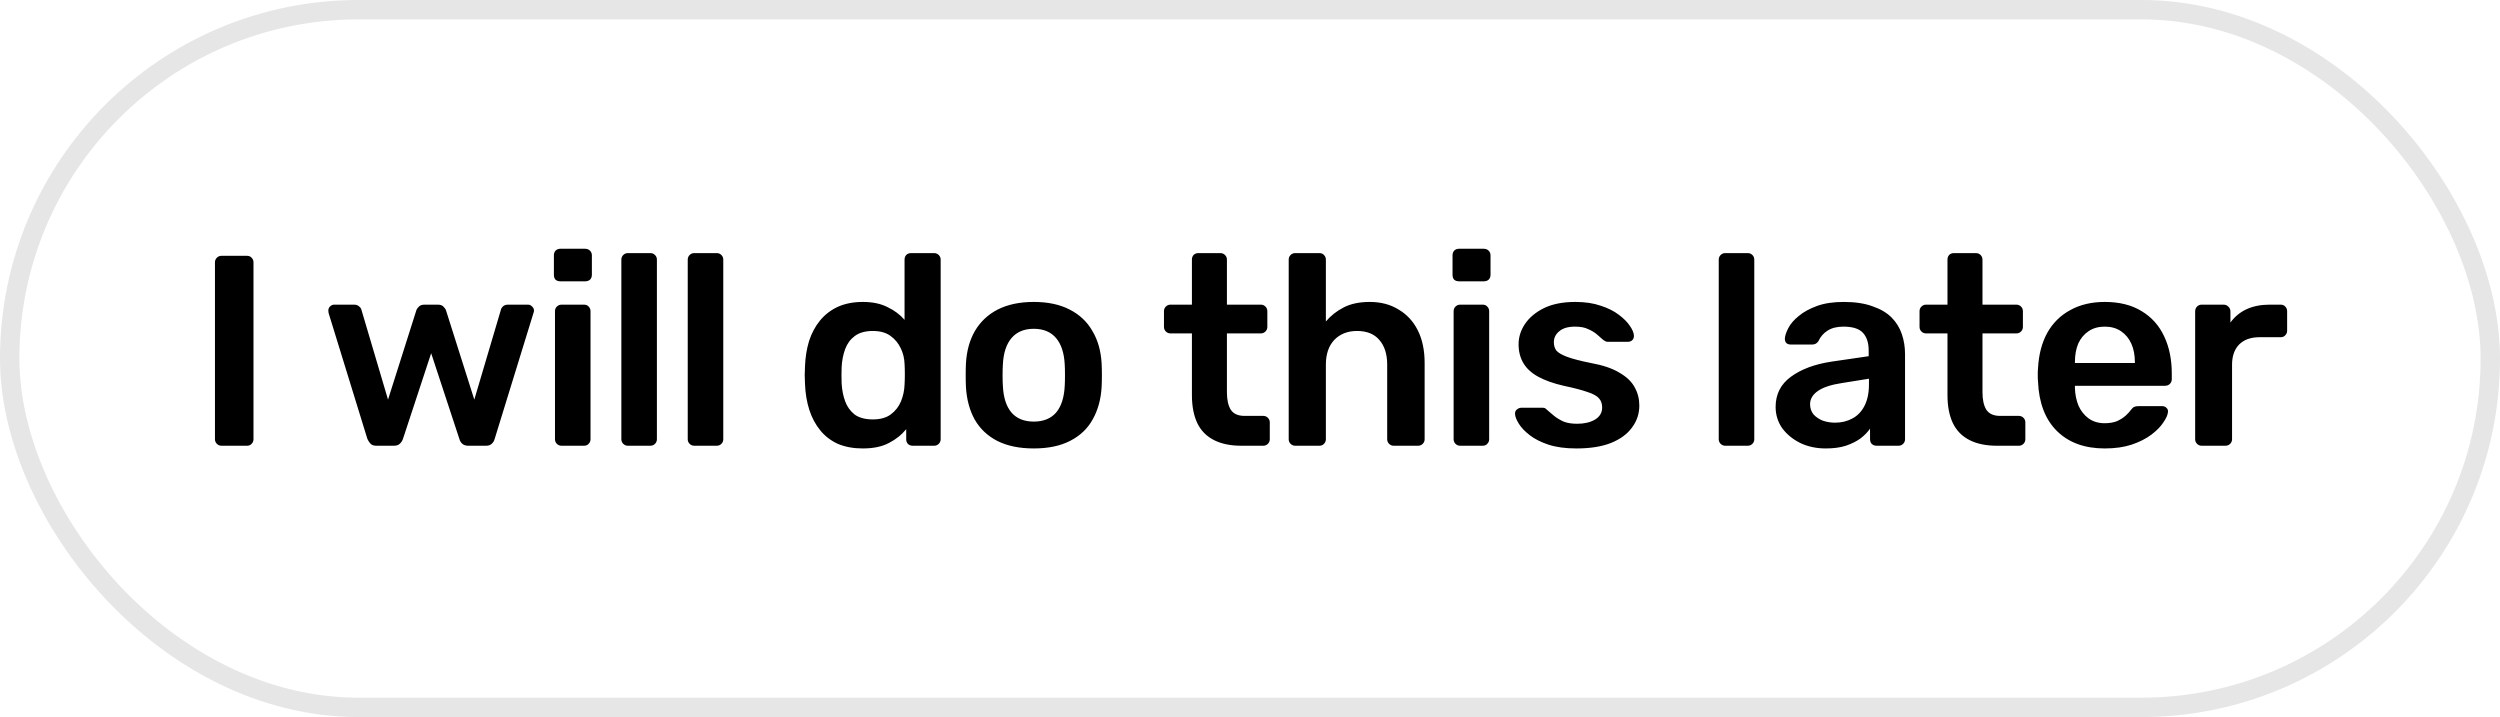 <svg width="129" height="37" viewBox="0 0 129 37" fill="none" xmlns="http://www.w3.org/2000/svg">
<path d="M11.428 23C11.335 23 11.255 22.967 11.19 22.902C11.125 22.837 11.092 22.757 11.092 22.664V13.536C11.092 13.443 11.125 13.363 11.19 13.298C11.255 13.233 11.335 13.2 11.428 13.2H12.744C12.847 13.2 12.926 13.233 12.982 13.298C13.047 13.363 13.08 13.443 13.08 13.536V22.664C13.08 22.757 13.047 22.837 12.982 22.902C12.926 22.967 12.847 23 12.744 23H11.428ZM19.42 23C19.29 23 19.192 22.967 19.126 22.902C19.061 22.837 19.005 22.753 18.958 22.65L16.956 16.154C16.947 16.107 16.942 16.065 16.942 16.028C16.942 15.944 16.97 15.874 17.026 15.818C17.092 15.753 17.162 15.72 17.236 15.72H18.272C18.384 15.72 18.473 15.753 18.538 15.818C18.604 15.874 18.641 15.93 18.65 15.986L20.022 20.62L21.478 16.028C21.497 15.963 21.539 15.897 21.604 15.832C21.67 15.757 21.768 15.72 21.898 15.72H22.598C22.729 15.72 22.827 15.757 22.892 15.832C22.958 15.897 23 15.963 23.018 16.028L24.474 20.62L25.846 15.986C25.856 15.93 25.888 15.874 25.944 15.818C26.01 15.753 26.098 15.72 26.21 15.72H27.246C27.33 15.72 27.4 15.753 27.456 15.818C27.522 15.874 27.554 15.944 27.554 16.028C27.554 16.065 27.545 16.107 27.526 16.154L25.524 22.65C25.496 22.753 25.445 22.837 25.37 22.902C25.305 22.967 25.207 23 25.076 23H24.166C24.036 23 23.933 22.967 23.858 22.902C23.784 22.837 23.732 22.753 23.704 22.65L22.248 18.226L20.792 22.65C20.755 22.753 20.699 22.837 20.624 22.902C20.559 22.967 20.456 23 20.316 23H19.42ZM28.973 23C28.879 23 28.8 22.967 28.735 22.902C28.669 22.837 28.637 22.757 28.637 22.664V16.056C28.637 15.963 28.669 15.883 28.735 15.818C28.8 15.753 28.879 15.72 28.973 15.72H30.135C30.237 15.72 30.317 15.753 30.373 15.818C30.438 15.883 30.471 15.963 30.471 16.056V22.664C30.471 22.757 30.438 22.837 30.373 22.902C30.317 22.967 30.237 23 30.135 23H28.973ZM28.917 14.516C28.814 14.516 28.73 14.488 28.665 14.432C28.609 14.367 28.581 14.283 28.581 14.18V13.172C28.581 13.079 28.609 12.999 28.665 12.934C28.73 12.869 28.814 12.836 28.917 12.836H30.191C30.293 12.836 30.377 12.869 30.443 12.934C30.508 12.999 30.541 13.079 30.541 13.172V14.18C30.541 14.283 30.508 14.367 30.443 14.432C30.377 14.488 30.293 14.516 30.191 14.516H28.917ZM32.398 23C32.305 23 32.225 22.967 32.16 22.902C32.095 22.837 32.062 22.757 32.062 22.664V13.396C32.062 13.303 32.095 13.223 32.16 13.158C32.225 13.093 32.305 13.06 32.398 13.06H33.56C33.654 13.06 33.733 13.093 33.798 13.158C33.864 13.223 33.896 13.303 33.896 13.396V22.664C33.896 22.757 33.864 22.837 33.798 22.902C33.733 22.967 33.654 23 33.56 23H32.398ZM35.823 23C35.73 23 35.651 22.967 35.585 22.902C35.52 22.837 35.487 22.757 35.487 22.664V13.396C35.487 13.303 35.52 13.223 35.585 13.158C35.651 13.093 35.73 13.06 35.823 13.06H36.985C37.079 13.06 37.158 13.093 37.223 13.158C37.289 13.223 37.321 13.303 37.321 13.396V22.664C37.321 22.757 37.289 22.837 37.223 22.902C37.158 22.967 37.079 23 36.985 23H35.823ZM44.52 23.14C44.034 23.14 43.605 23.061 43.231 22.902C42.867 22.734 42.564 22.501 42.322 22.202C42.079 21.903 41.892 21.553 41.761 21.152C41.631 20.741 41.556 20.293 41.538 19.808C41.528 19.64 41.523 19.491 41.523 19.36C41.523 19.22 41.528 19.066 41.538 18.898C41.556 18.431 41.626 17.997 41.748 17.596C41.878 17.195 42.065 16.845 42.307 16.546C42.559 16.238 42.867 16 43.231 15.832C43.605 15.664 44.034 15.58 44.52 15.58C45.023 15.58 45.448 15.669 45.794 15.846C46.148 16.014 46.442 16.233 46.675 16.504V13.396C46.675 13.303 46.703 13.223 46.76 13.158C46.825 13.093 46.909 13.06 47.011 13.06H48.202C48.295 13.06 48.374 13.093 48.44 13.158C48.505 13.223 48.538 13.303 48.538 13.396V22.664C48.538 22.757 48.505 22.837 48.44 22.902C48.374 22.967 48.295 23 48.202 23H47.096C46.993 23 46.909 22.967 46.843 22.902C46.788 22.837 46.76 22.757 46.76 22.664V22.146C46.526 22.435 46.227 22.673 45.864 22.86C45.509 23.047 45.061 23.14 44.52 23.14ZM45.038 21.642C45.429 21.642 45.742 21.553 45.975 21.376C46.209 21.199 46.382 20.975 46.493 20.704C46.605 20.424 46.666 20.139 46.675 19.85C46.685 19.682 46.69 19.505 46.69 19.318C46.69 19.122 46.685 18.94 46.675 18.772C46.666 18.492 46.601 18.226 46.48 17.974C46.358 17.713 46.181 17.498 45.947 17.33C45.714 17.162 45.411 17.078 45.038 17.078C44.645 17.078 44.333 17.167 44.099 17.344C43.876 17.512 43.712 17.736 43.609 18.016C43.507 18.296 43.446 18.604 43.428 18.94C43.418 19.22 43.418 19.5 43.428 19.78C43.446 20.116 43.507 20.424 43.609 20.704C43.712 20.984 43.876 21.213 44.099 21.39C44.333 21.558 44.645 21.642 45.038 21.642ZM53.343 23.14C52.597 23.14 51.967 23.009 51.453 22.748C50.95 22.487 50.562 22.118 50.291 21.642C50.03 21.166 49.881 20.611 49.843 19.976C49.834 19.808 49.83 19.603 49.83 19.36C49.83 19.117 49.834 18.912 49.843 18.744C49.881 18.1 50.035 17.545 50.306 17.078C50.586 16.602 50.977 16.233 51.481 15.972C51.995 15.711 52.615 15.58 53.343 15.58C54.072 15.58 54.688 15.711 55.191 15.972C55.705 16.233 56.097 16.602 56.367 17.078C56.648 17.545 56.806 18.1 56.843 18.744C56.853 18.912 56.858 19.117 56.858 19.36C56.858 19.603 56.853 19.808 56.843 19.976C56.806 20.611 56.652 21.166 56.382 21.642C56.12 22.118 55.733 22.487 55.219 22.748C54.715 23.009 54.09 23.14 53.343 23.14ZM53.343 21.754C53.838 21.754 54.221 21.6 54.492 21.292C54.762 20.975 54.911 20.513 54.94 19.906C54.949 19.766 54.953 19.584 54.953 19.36C54.953 19.136 54.949 18.954 54.94 18.814C54.911 18.217 54.762 17.759 54.492 17.442C54.221 17.125 53.838 16.966 53.343 16.966C52.849 16.966 52.466 17.125 52.196 17.442C51.925 17.759 51.776 18.217 51.748 18.814C51.738 18.954 51.733 19.136 51.733 19.36C51.733 19.584 51.738 19.766 51.748 19.906C51.776 20.513 51.925 20.975 52.196 21.292C52.466 21.6 52.849 21.754 53.343 21.754ZM64.051 23C63.491 23 63.019 22.902 62.637 22.706C62.254 22.51 61.969 22.221 61.783 21.838C61.596 21.446 61.503 20.961 61.503 20.382V17.204H60.397C60.303 17.204 60.224 17.171 60.159 17.106C60.093 17.041 60.061 16.961 60.061 16.868V16.056C60.061 15.963 60.093 15.883 60.159 15.818C60.224 15.753 60.303 15.72 60.397 15.72H61.503V13.396C61.503 13.303 61.531 13.223 61.587 13.158C61.652 13.093 61.736 13.06 61.839 13.06H62.973C63.066 13.06 63.145 13.093 63.211 13.158C63.276 13.223 63.309 13.303 63.309 13.396V15.72H65.059C65.152 15.72 65.231 15.753 65.297 15.818C65.362 15.883 65.395 15.963 65.395 16.056V16.868C65.395 16.961 65.362 17.041 65.297 17.106C65.231 17.171 65.152 17.204 65.059 17.204H63.309V20.242C63.309 20.625 63.374 20.923 63.505 21.138C63.645 21.353 63.883 21.46 64.219 21.46H65.185C65.278 21.46 65.357 21.493 65.423 21.558C65.488 21.623 65.521 21.703 65.521 21.796V22.664C65.521 22.757 65.488 22.837 65.423 22.902C65.357 22.967 65.278 23 65.185 23H64.051ZM66.833 23C66.739 23 66.66 22.967 66.595 22.902C66.529 22.837 66.497 22.757 66.497 22.664V13.396C66.497 13.303 66.529 13.223 66.595 13.158C66.66 13.093 66.739 13.06 66.833 13.06H68.079C68.181 13.06 68.261 13.093 68.317 13.158C68.382 13.223 68.415 13.303 68.415 13.396V16.588C68.667 16.289 68.975 16.047 69.339 15.86C69.703 15.673 70.151 15.58 70.683 15.58C71.252 15.58 71.747 15.711 72.167 15.972C72.596 16.224 72.927 16.583 73.161 17.05C73.394 17.517 73.511 18.077 73.511 18.73V22.664C73.511 22.757 73.478 22.837 73.413 22.902C73.347 22.967 73.268 23 73.175 23H71.915C71.821 23 71.742 22.967 71.677 22.902C71.611 22.837 71.579 22.757 71.579 22.664V18.814C71.579 18.273 71.443 17.848 71.173 17.54C70.911 17.232 70.529 17.078 70.025 17.078C69.539 17.078 69.147 17.232 68.849 17.54C68.559 17.848 68.415 18.273 68.415 18.814V22.664C68.415 22.757 68.382 22.837 68.317 22.902C68.261 22.967 68.181 23 68.079 23H66.833ZM75.343 23C75.25 23 75.171 22.967 75.105 22.902C75.04 22.837 75.007 22.757 75.007 22.664V16.056C75.007 15.963 75.04 15.883 75.105 15.818C75.171 15.753 75.25 15.72 75.343 15.72H76.505C76.608 15.72 76.687 15.753 76.743 15.818C76.809 15.883 76.841 15.963 76.841 16.056V22.664C76.841 22.757 76.809 22.837 76.743 22.902C76.687 22.967 76.608 23 76.505 23H75.343ZM75.287 14.516C75.185 14.516 75.101 14.488 75.035 14.432C74.979 14.367 74.951 14.283 74.951 14.18V13.172C74.951 13.079 74.979 12.999 75.035 12.934C75.101 12.869 75.185 12.836 75.287 12.836H76.561C76.664 12.836 76.748 12.869 76.813 12.934C76.879 12.999 76.911 13.079 76.911 13.172V14.18C76.911 14.283 76.879 14.367 76.813 14.432C76.748 14.488 76.664 14.516 76.561 14.516H75.287ZM81.341 23.14C80.781 23.14 80.3 23.075 79.899 22.944C79.507 22.813 79.185 22.65 78.933 22.454C78.681 22.258 78.494 22.062 78.373 21.866C78.251 21.67 78.186 21.507 78.177 21.376C78.168 21.273 78.195 21.194 78.261 21.138C78.335 21.073 78.415 21.04 78.499 21.04H79.605C79.642 21.04 79.675 21.045 79.703 21.054C79.731 21.063 79.768 21.091 79.815 21.138C79.936 21.241 80.062 21.348 80.193 21.46C80.333 21.572 80.496 21.67 80.683 21.754C80.87 21.829 81.103 21.866 81.383 21.866C81.747 21.866 82.05 21.796 82.293 21.656C82.545 21.507 82.671 21.297 82.671 21.026C82.671 20.83 82.615 20.671 82.503 20.55C82.4 20.429 82.204 20.321 81.915 20.228C81.626 20.125 81.215 20.018 80.683 19.906C80.16 19.785 79.726 19.631 79.381 19.444C79.035 19.257 78.779 19.024 78.611 18.744C78.443 18.464 78.359 18.137 78.359 17.764C78.359 17.4 78.466 17.055 78.681 16.728C78.905 16.392 79.231 16.117 79.661 15.902C80.1 15.687 80.641 15.58 81.285 15.58C81.789 15.58 82.228 15.645 82.601 15.776C82.974 15.897 83.282 16.051 83.525 16.238C83.777 16.425 83.968 16.616 84.099 16.812C84.23 16.999 84.299 17.162 84.309 17.302C84.318 17.405 84.29 17.489 84.225 17.554C84.159 17.61 84.085 17.638 84.001 17.638H82.965C82.918 17.638 82.876 17.629 82.839 17.61C82.802 17.591 82.764 17.568 82.727 17.54C82.624 17.447 82.512 17.349 82.391 17.246C82.269 17.143 82.12 17.055 81.943 16.98C81.775 16.896 81.551 16.854 81.271 16.854C80.916 16.854 80.645 16.933 80.459 17.092C80.272 17.241 80.179 17.433 80.179 17.666C80.179 17.825 80.221 17.965 80.305 18.086C80.398 18.198 80.58 18.305 80.851 18.408C81.121 18.511 81.532 18.618 82.083 18.73C82.708 18.842 83.203 19.01 83.567 19.234C83.94 19.449 84.201 19.701 84.351 19.99C84.51 20.27 84.589 20.583 84.589 20.928C84.589 21.348 84.463 21.726 84.211 22.062C83.968 22.398 83.604 22.664 83.119 22.86C82.643 23.047 82.05 23.14 81.341 23.14ZM89.023 23C88.93 23 88.851 22.967 88.785 22.902C88.72 22.837 88.687 22.757 88.687 22.664V13.396C88.687 13.303 88.72 13.223 88.785 13.158C88.851 13.093 88.93 13.06 89.023 13.06H90.185C90.279 13.06 90.358 13.093 90.423 13.158C90.489 13.223 90.521 13.303 90.521 13.396V22.664C90.521 22.757 90.489 22.837 90.423 22.902C90.358 22.967 90.279 23 90.185 23H89.023ZM94.212 23.14C93.727 23.14 93.288 23.047 92.896 22.86C92.504 22.664 92.192 22.407 91.958 22.09C91.734 21.763 91.622 21.399 91.622 20.998C91.622 20.345 91.884 19.827 92.406 19.444C92.938 19.052 93.638 18.791 94.506 18.66L96.424 18.38V18.086C96.424 17.694 96.326 17.391 96.13 17.176C95.934 16.961 95.598 16.854 95.122 16.854C94.786 16.854 94.511 16.924 94.296 17.064C94.091 17.195 93.937 17.372 93.834 17.596C93.76 17.717 93.652 17.778 93.512 17.778H92.406C92.304 17.778 92.224 17.75 92.168 17.694C92.122 17.638 92.098 17.563 92.098 17.47C92.108 17.321 92.168 17.139 92.28 16.924C92.392 16.709 92.57 16.504 92.812 16.308C93.055 16.103 93.368 15.93 93.75 15.79C94.133 15.65 94.595 15.58 95.136 15.58C95.724 15.58 96.219 15.655 96.62 15.804C97.031 15.944 97.358 16.135 97.6 16.378C97.843 16.621 98.02 16.905 98.132 17.232C98.244 17.559 98.3 17.904 98.3 18.268V22.664C98.3 22.757 98.268 22.837 98.202 22.902C98.137 22.967 98.058 23 97.964 23H96.83C96.728 23 96.644 22.967 96.578 22.902C96.522 22.837 96.494 22.757 96.494 22.664V22.118C96.373 22.295 96.21 22.463 96.004 22.622C95.799 22.771 95.547 22.897 95.248 23C94.959 23.093 94.614 23.14 94.212 23.14ZM94.688 21.81C95.015 21.81 95.309 21.74 95.57 21.6C95.841 21.46 96.051 21.245 96.2 20.956C96.359 20.657 96.438 20.284 96.438 19.836V19.542L95.038 19.766C94.488 19.85 94.077 19.985 93.806 20.172C93.536 20.359 93.4 20.587 93.4 20.858C93.4 21.063 93.461 21.241 93.582 21.39C93.713 21.53 93.876 21.637 94.072 21.712C94.268 21.777 94.474 21.81 94.688 21.81ZM103.038 23C102.478 23 102.007 22.902 101.624 22.706C101.241 22.51 100.957 22.221 100.77 21.838C100.583 21.446 100.49 20.961 100.49 20.382V17.204H99.384C99.291 17.204 99.211 17.171 99.146 17.106C99.081 17.041 99.048 16.961 99.048 16.868V16.056C99.048 15.963 99.081 15.883 99.146 15.818C99.211 15.753 99.291 15.72 99.384 15.72H100.49V13.396C100.49 13.303 100.518 13.223 100.574 13.158C100.639 13.093 100.723 13.06 100.826 13.06H101.96C102.053 13.06 102.133 13.093 102.198 13.158C102.263 13.223 102.296 13.303 102.296 13.396V15.72H104.046C104.139 15.72 104.219 15.753 104.284 15.818C104.349 15.883 104.382 15.963 104.382 16.056V16.868C104.382 16.961 104.349 17.041 104.284 17.106C104.219 17.171 104.139 17.204 104.046 17.204H102.296V20.242C102.296 20.625 102.361 20.923 102.492 21.138C102.632 21.353 102.87 21.46 103.206 21.46H104.172C104.265 21.46 104.345 21.493 104.41 21.558C104.475 21.623 104.508 21.703 104.508 21.796V22.664C104.508 22.757 104.475 22.837 104.41 22.902C104.345 22.967 104.265 23 104.172 23H103.038ZM108.606 23.14C107.57 23.14 106.749 22.841 106.142 22.244C105.535 21.647 105.209 20.797 105.162 19.696C105.153 19.603 105.148 19.486 105.148 19.346C105.148 19.197 105.153 19.08 105.162 18.996C105.199 18.296 105.358 17.689 105.638 17.176C105.927 16.663 106.324 16.271 106.828 16C107.332 15.72 107.925 15.58 108.606 15.58C109.362 15.58 109.997 15.739 110.51 16.056C111.023 16.364 111.411 16.798 111.672 17.358C111.933 17.909 112.064 18.548 112.064 19.276V19.57C112.064 19.663 112.031 19.743 111.966 19.808C111.901 19.873 111.817 19.906 111.714 19.906H107.066C107.066 19.906 107.066 19.92 107.066 19.948C107.066 19.976 107.066 19.999 107.066 20.018C107.075 20.345 107.136 20.648 107.248 20.928C107.369 21.199 107.542 21.418 107.766 21.586C107.999 21.754 108.275 21.838 108.592 21.838C108.853 21.838 109.073 21.801 109.25 21.726C109.427 21.642 109.572 21.549 109.684 21.446C109.796 21.343 109.875 21.259 109.922 21.194C110.006 21.082 110.071 21.017 110.118 20.998C110.174 20.97 110.253 20.956 110.356 20.956H111.56C111.653 20.956 111.728 20.984 111.784 21.04C111.849 21.096 111.877 21.166 111.868 21.25C111.859 21.399 111.779 21.581 111.63 21.796C111.49 22.011 111.285 22.221 111.014 22.426C110.743 22.631 110.403 22.804 109.992 22.944C109.591 23.075 109.129 23.14 108.606 23.14ZM107.066 18.73H110.16V18.688C110.16 18.324 110.099 18.007 109.978 17.736C109.857 17.465 109.679 17.251 109.446 17.092C109.213 16.933 108.933 16.854 108.606 16.854C108.279 16.854 107.999 16.933 107.766 17.092C107.533 17.251 107.355 17.465 107.234 17.736C107.122 18.007 107.066 18.324 107.066 18.688V18.73ZM113.606 23C113.513 23 113.433 22.967 113.368 22.902C113.303 22.837 113.27 22.757 113.27 22.664V16.07C113.27 15.967 113.303 15.883 113.368 15.818C113.433 15.753 113.513 15.72 113.606 15.72H114.74C114.833 15.72 114.913 15.753 114.978 15.818C115.053 15.883 115.09 15.967 115.09 16.07V16.644C115.305 16.345 115.58 16.117 115.916 15.958C116.261 15.799 116.658 15.72 117.106 15.72H117.68C117.783 15.72 117.862 15.753 117.918 15.818C117.983 15.883 118.016 15.963 118.016 16.056V17.064C118.016 17.157 117.983 17.237 117.918 17.302C117.862 17.367 117.783 17.4 117.68 17.4H116.588C116.14 17.4 115.79 17.526 115.538 17.778C115.295 18.03 115.174 18.375 115.174 18.814V22.664C115.174 22.757 115.141 22.837 115.076 22.902C115.011 22.967 114.927 23 114.824 23H113.606Z" fill="black"/>
<rect x="0.5" y="0.5" width="128" height="36" rx="18" stroke="black" stroke-opacity="0.1"/>
</svg>
